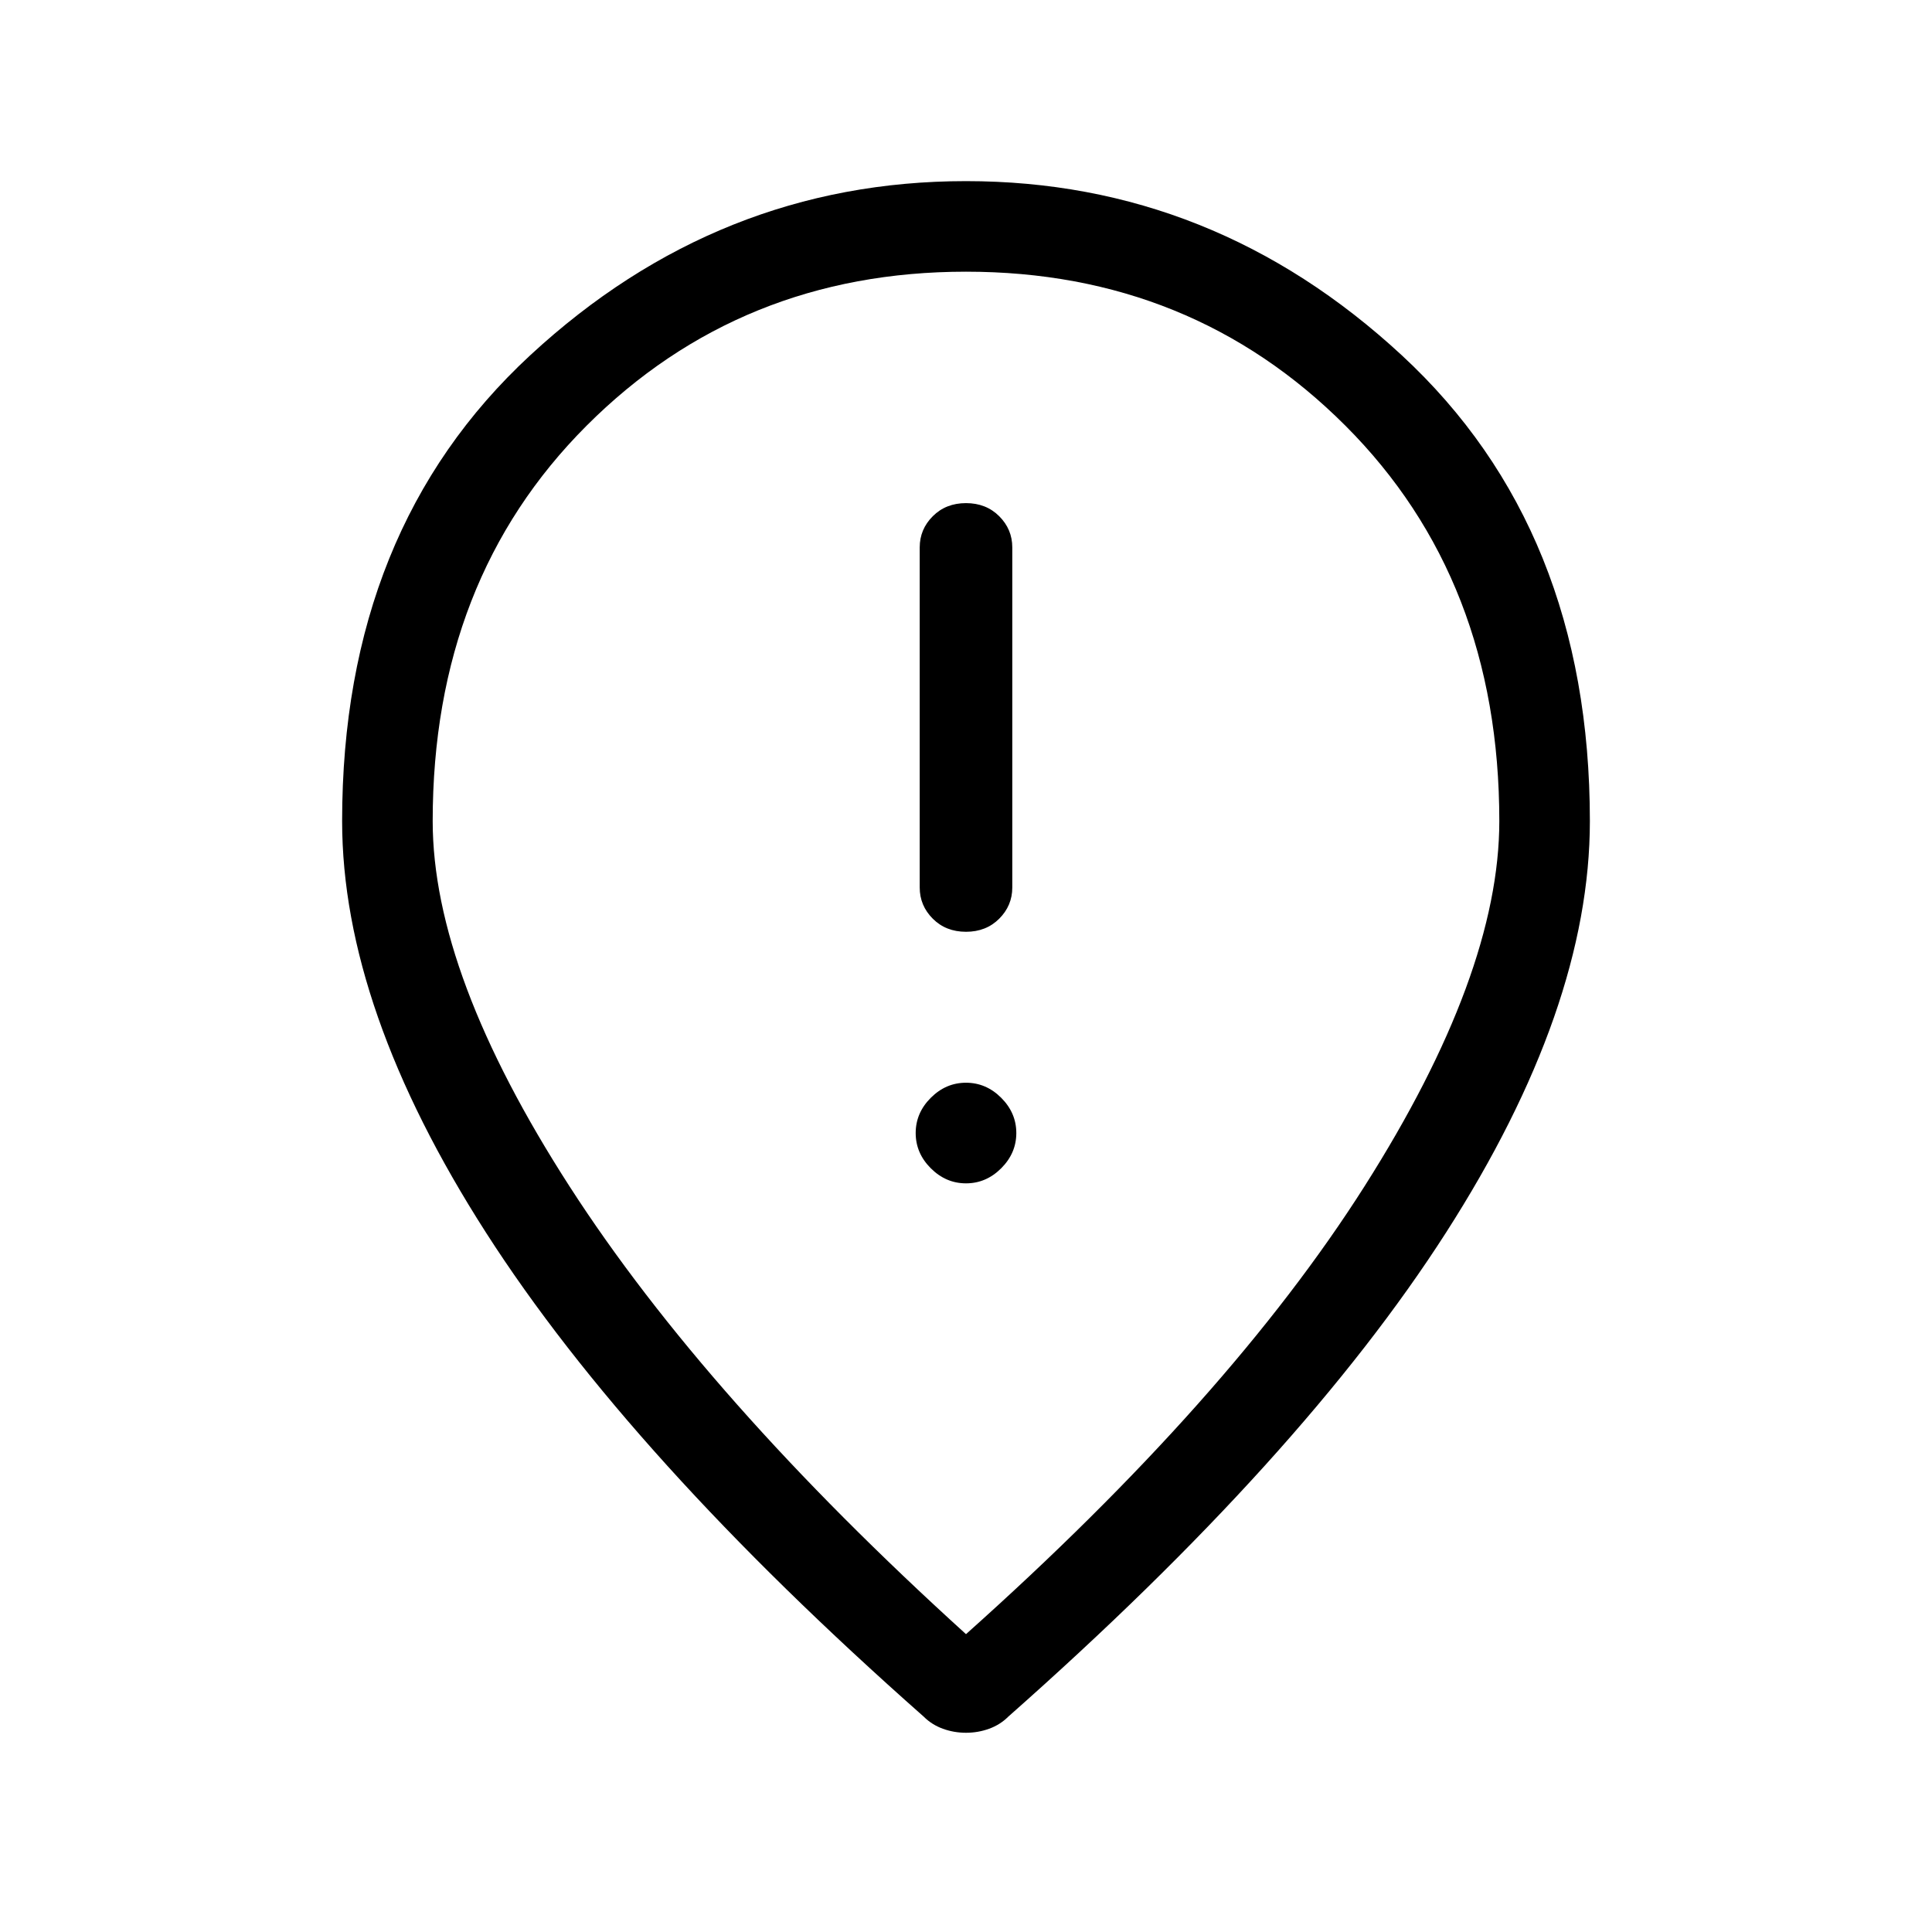 <svg xmlns="http://www.w3.org/2000/svg" height="48" width="48"><path d="M24 23.15q.5 0 .825-.325.325-.325.325-.775V13.6q0-.45-.325-.775T24 12.5q-.5 0-.825.325-.325.325-.325.775v8.45q0 .45.325.775t.825.325Zm0 6.25q.5 0 .875-.375t.375-.875q0-.5-.375-.875T24 26.9q-.5 0-.875.375t-.375.875q0 .5.375.875T24 29.4Zm0 11.2q6.55-5.85 9.9-11.125 3.35-5.275 3.35-9.075 0-6-3.825-9.825Q29.6 6.75 24 6.75q-5.6 0-9.425 3.825Q10.75 14.4 10.75 20.4q0 3.8 3.4 9.075Q17.55 34.75 24 40.6Zm0 2.45q-.3 0-.575-.1-.275-.1-.475-.3-7.3-6.45-10.875-12.025T8.5 20.4q0-7.25 4.675-11.575Q17.85 4.5 24 4.5q6.15 0 10.825 4.325Q39.5 13.15 39.5 20.4q0 4.65-3.575 10.225Q32.35 36.2 25.05 42.65q-.2.2-.475.3-.275.1-.575.1Zm0-22.65Z"/></svg>